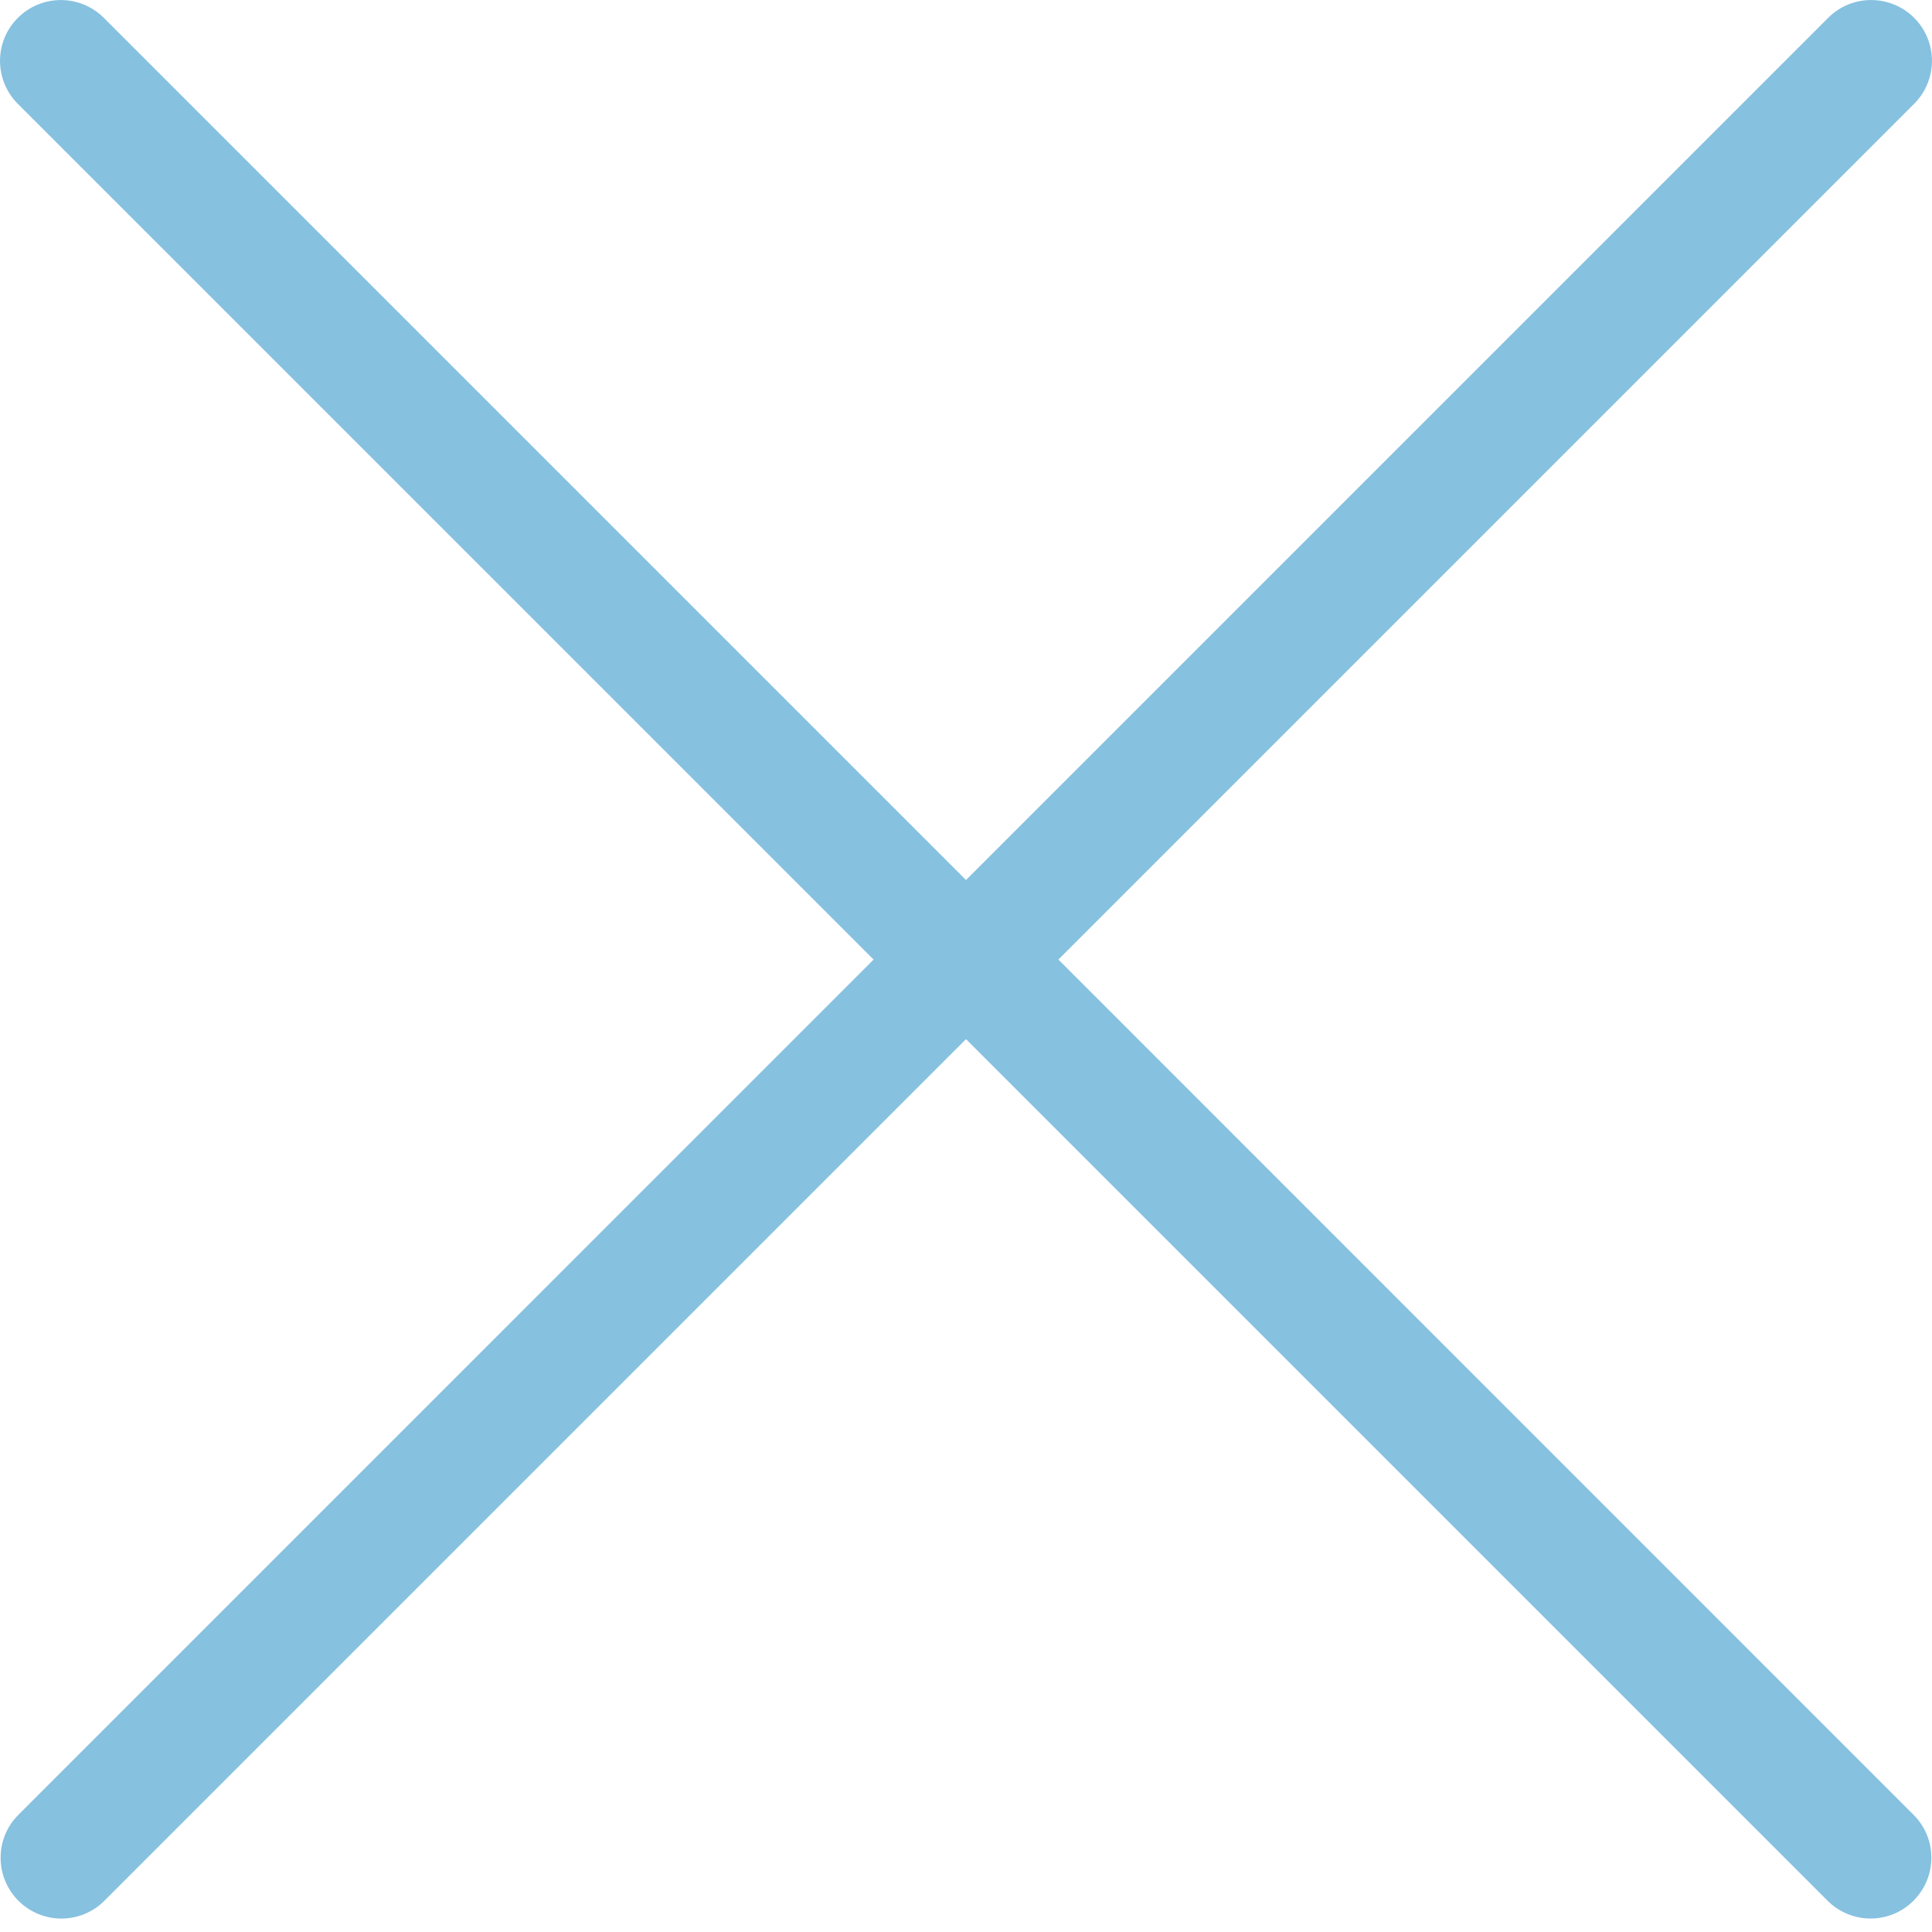 <?xml version="1.0" encoding="utf-8"?>
<!-- Generator: Adobe Illustrator 16.0.0, SVG Export Plug-In . SVG Version: 6.00 Build 0)  -->
<!DOCTYPE svg PUBLIC "-//W3C//DTD SVG 1.1//EN" "http://www.w3.org/Graphics/SVG/1.1/DTD/svg11.dtd">
<svg version="1.1" id="Layer_1" xmlns="http://www.w3.org/2000/svg" xmlns:xlink="http://www.w3.org/1999/xlink" x="0px" y="0px"
	 width="45px" height="45px" viewBox="0 0 45 45" enable-background="new 0 0 45 45" xml:space="preserve">
<g>
	<path fill="#86C1E0" d="M20.348,22.35L0.429,42.27c-0.553,0.551-0.553,1.448,0,2.002c0.276,0.276,0.639,0.415,1.001,0.415
		c0.363,0,0.725-0.139,1.002-0.415L22.5,24.204l20.067,20.067c0.277,0.276,0.64,0.415,1.002,0.415c0.363,0,0.726-0.139,1-0.415
		c0.555-0.554,0.555-1.451,0-2.002L24.652,22.35L44.584,2.418c0.553-0.554,0.553-1.45,0-2.003c-0.554-0.552-1.451-0.552-2.002,0
		L22.5,20.497L2.418,0.416c-0.554-0.553-1.449-0.553-2.002,0c-0.554,0.553-0.554,1.449,0,2.003L20.348,22.35z"/>
</g>
</svg>

